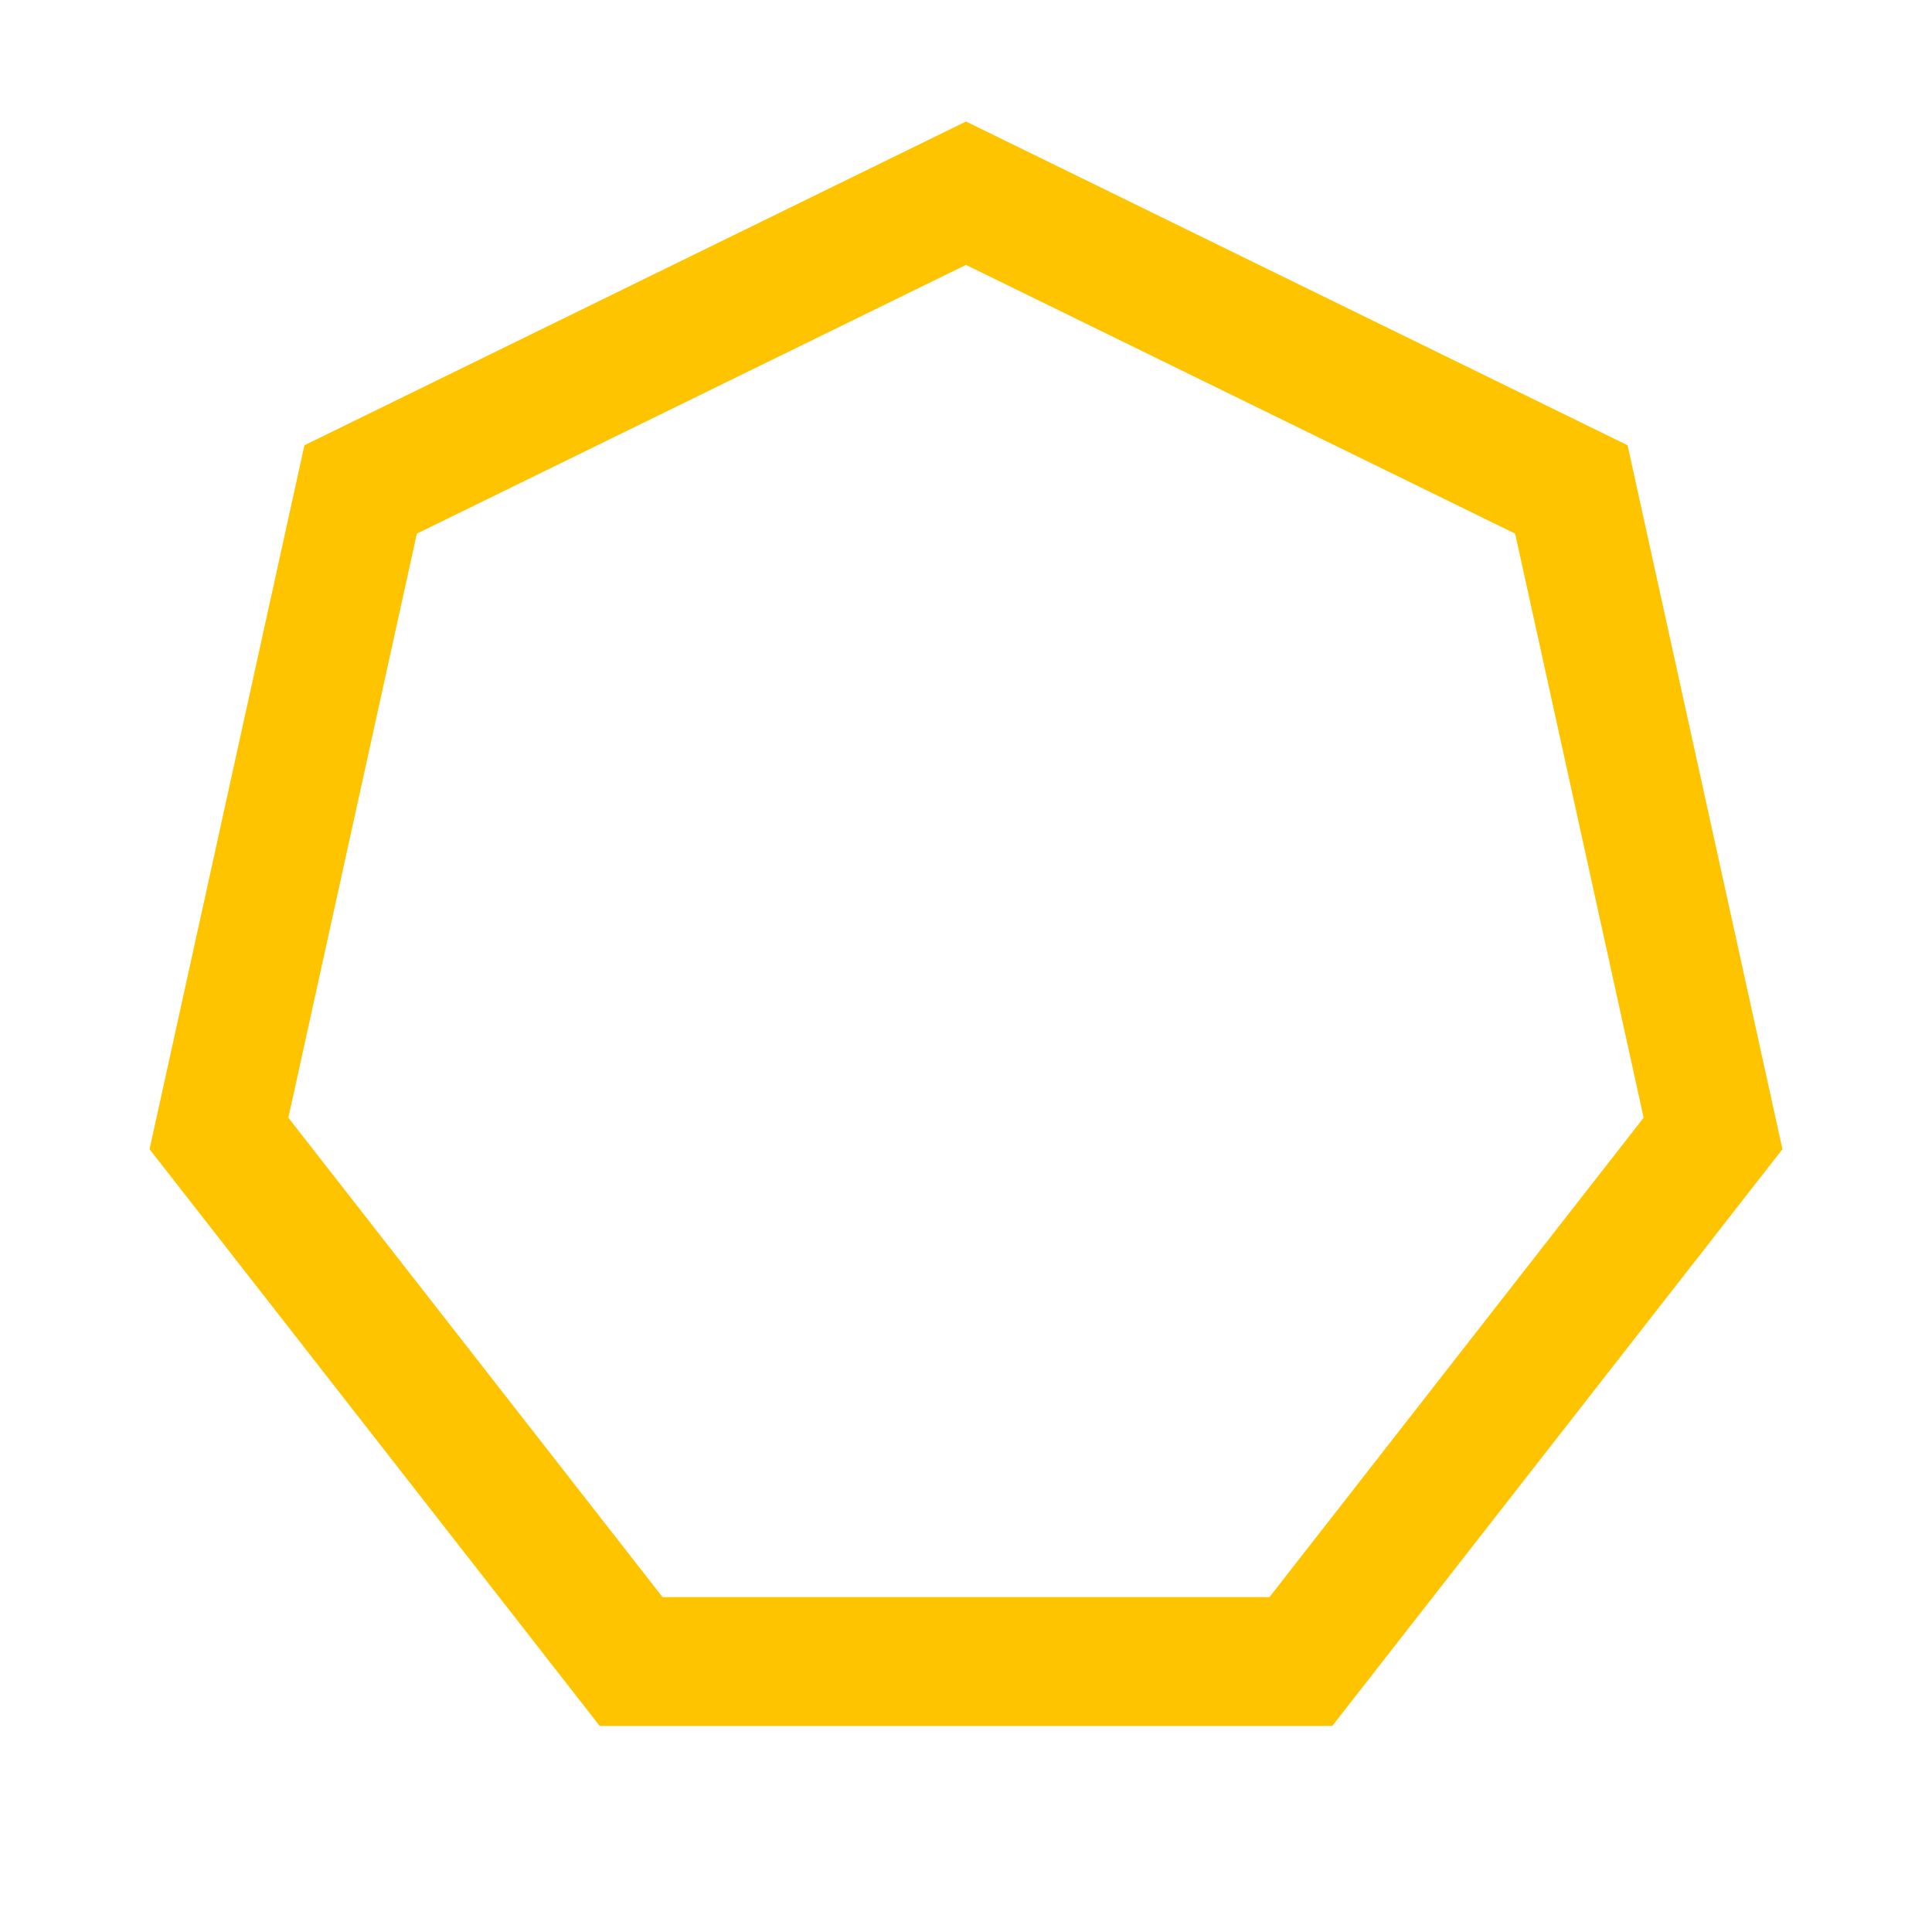 <?xml version='1.0' encoding='us-ascii'?>
<svg xmlns="http://www.w3.org/2000/svg" height="350" version="1.1" viewBox="-15 -15 150 150" width="350">
    <polygon fill="none" points="60 0 107 23 118 73 86 114 34 114 2 73 13 23" stroke="#ffc400" stroke-width="10" />
</svg>